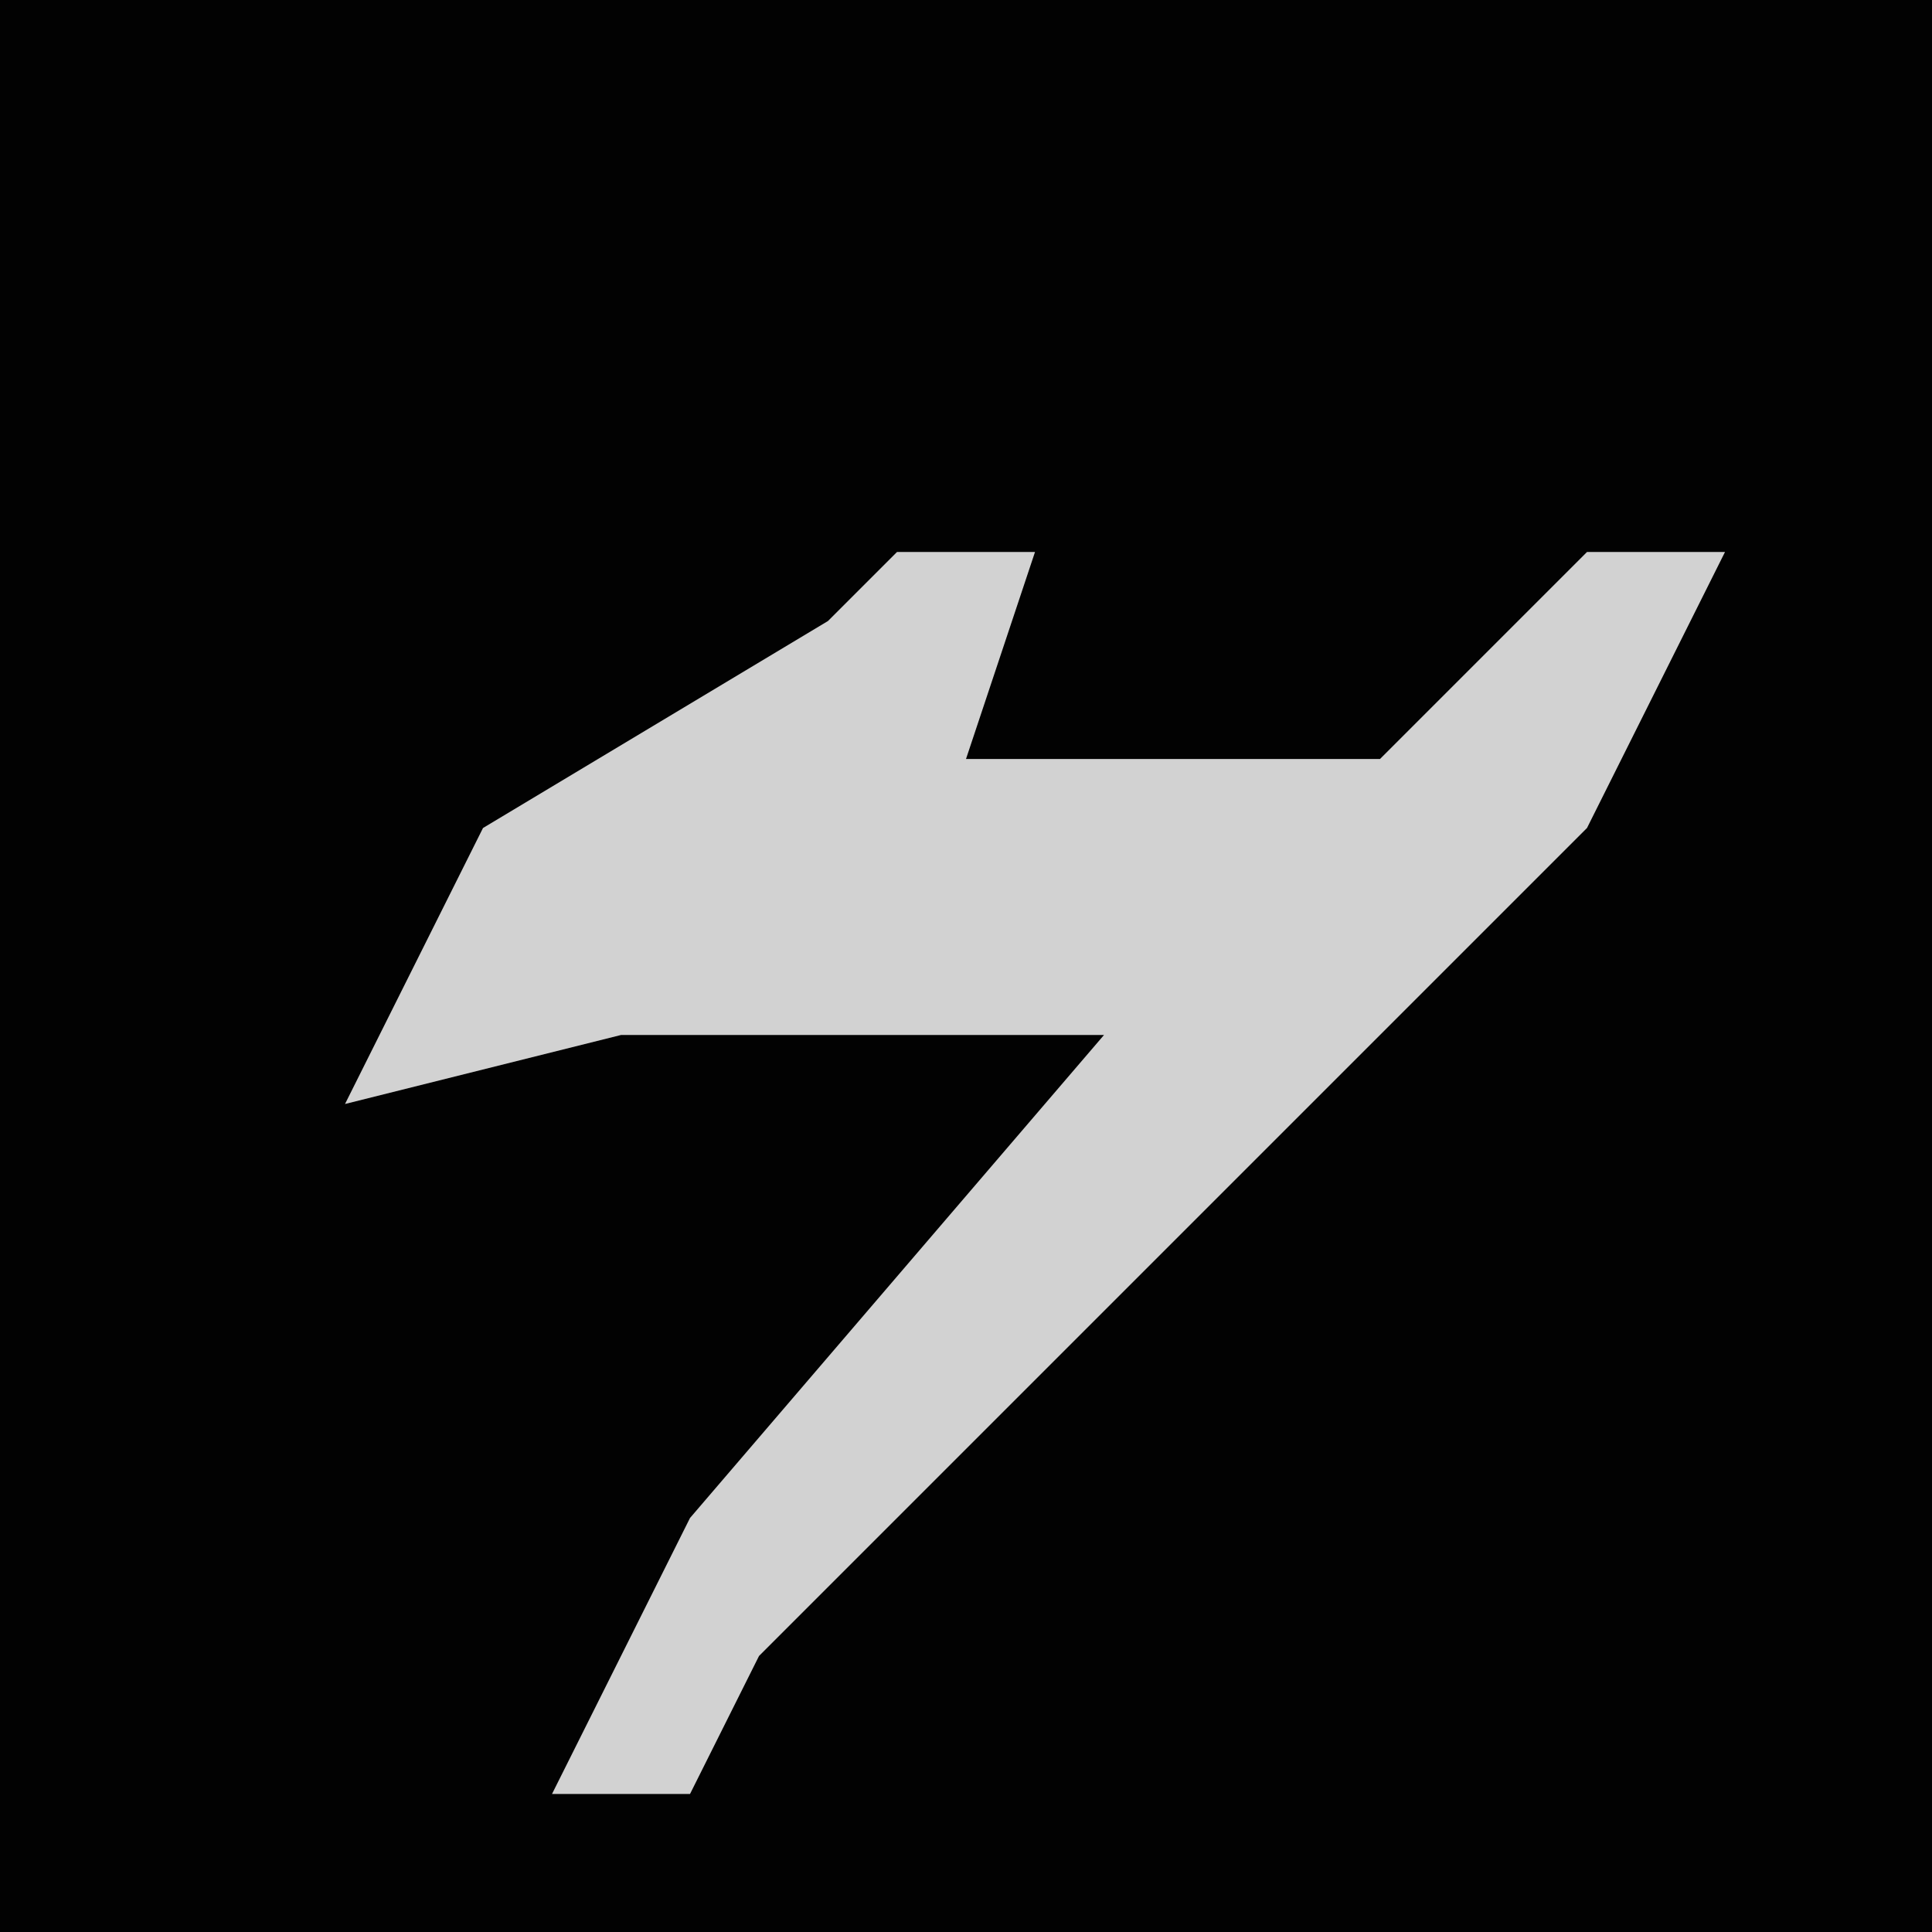 <?xml version="1.0" encoding="UTF-8"?>
<svg version="1.1" xmlns="http://www.w3.org/2000/svg" width="28" height="28">
<path d="M0,0 L28,0 L28,28 L0,28 Z " fill="#020202" transform="translate(0,0)"/>
<path d="M0,0 L2,0 L1,3 L7,3 L10,0 L12,0 L10,4 L-2,16 L-3,18 L-5,18 L-3,14 L3,7 L-4,7 L-8,8 L-6,4 L-1,1 Z " fill="#D2D2D2" transform="translate(13,8)"/>
</svg>
